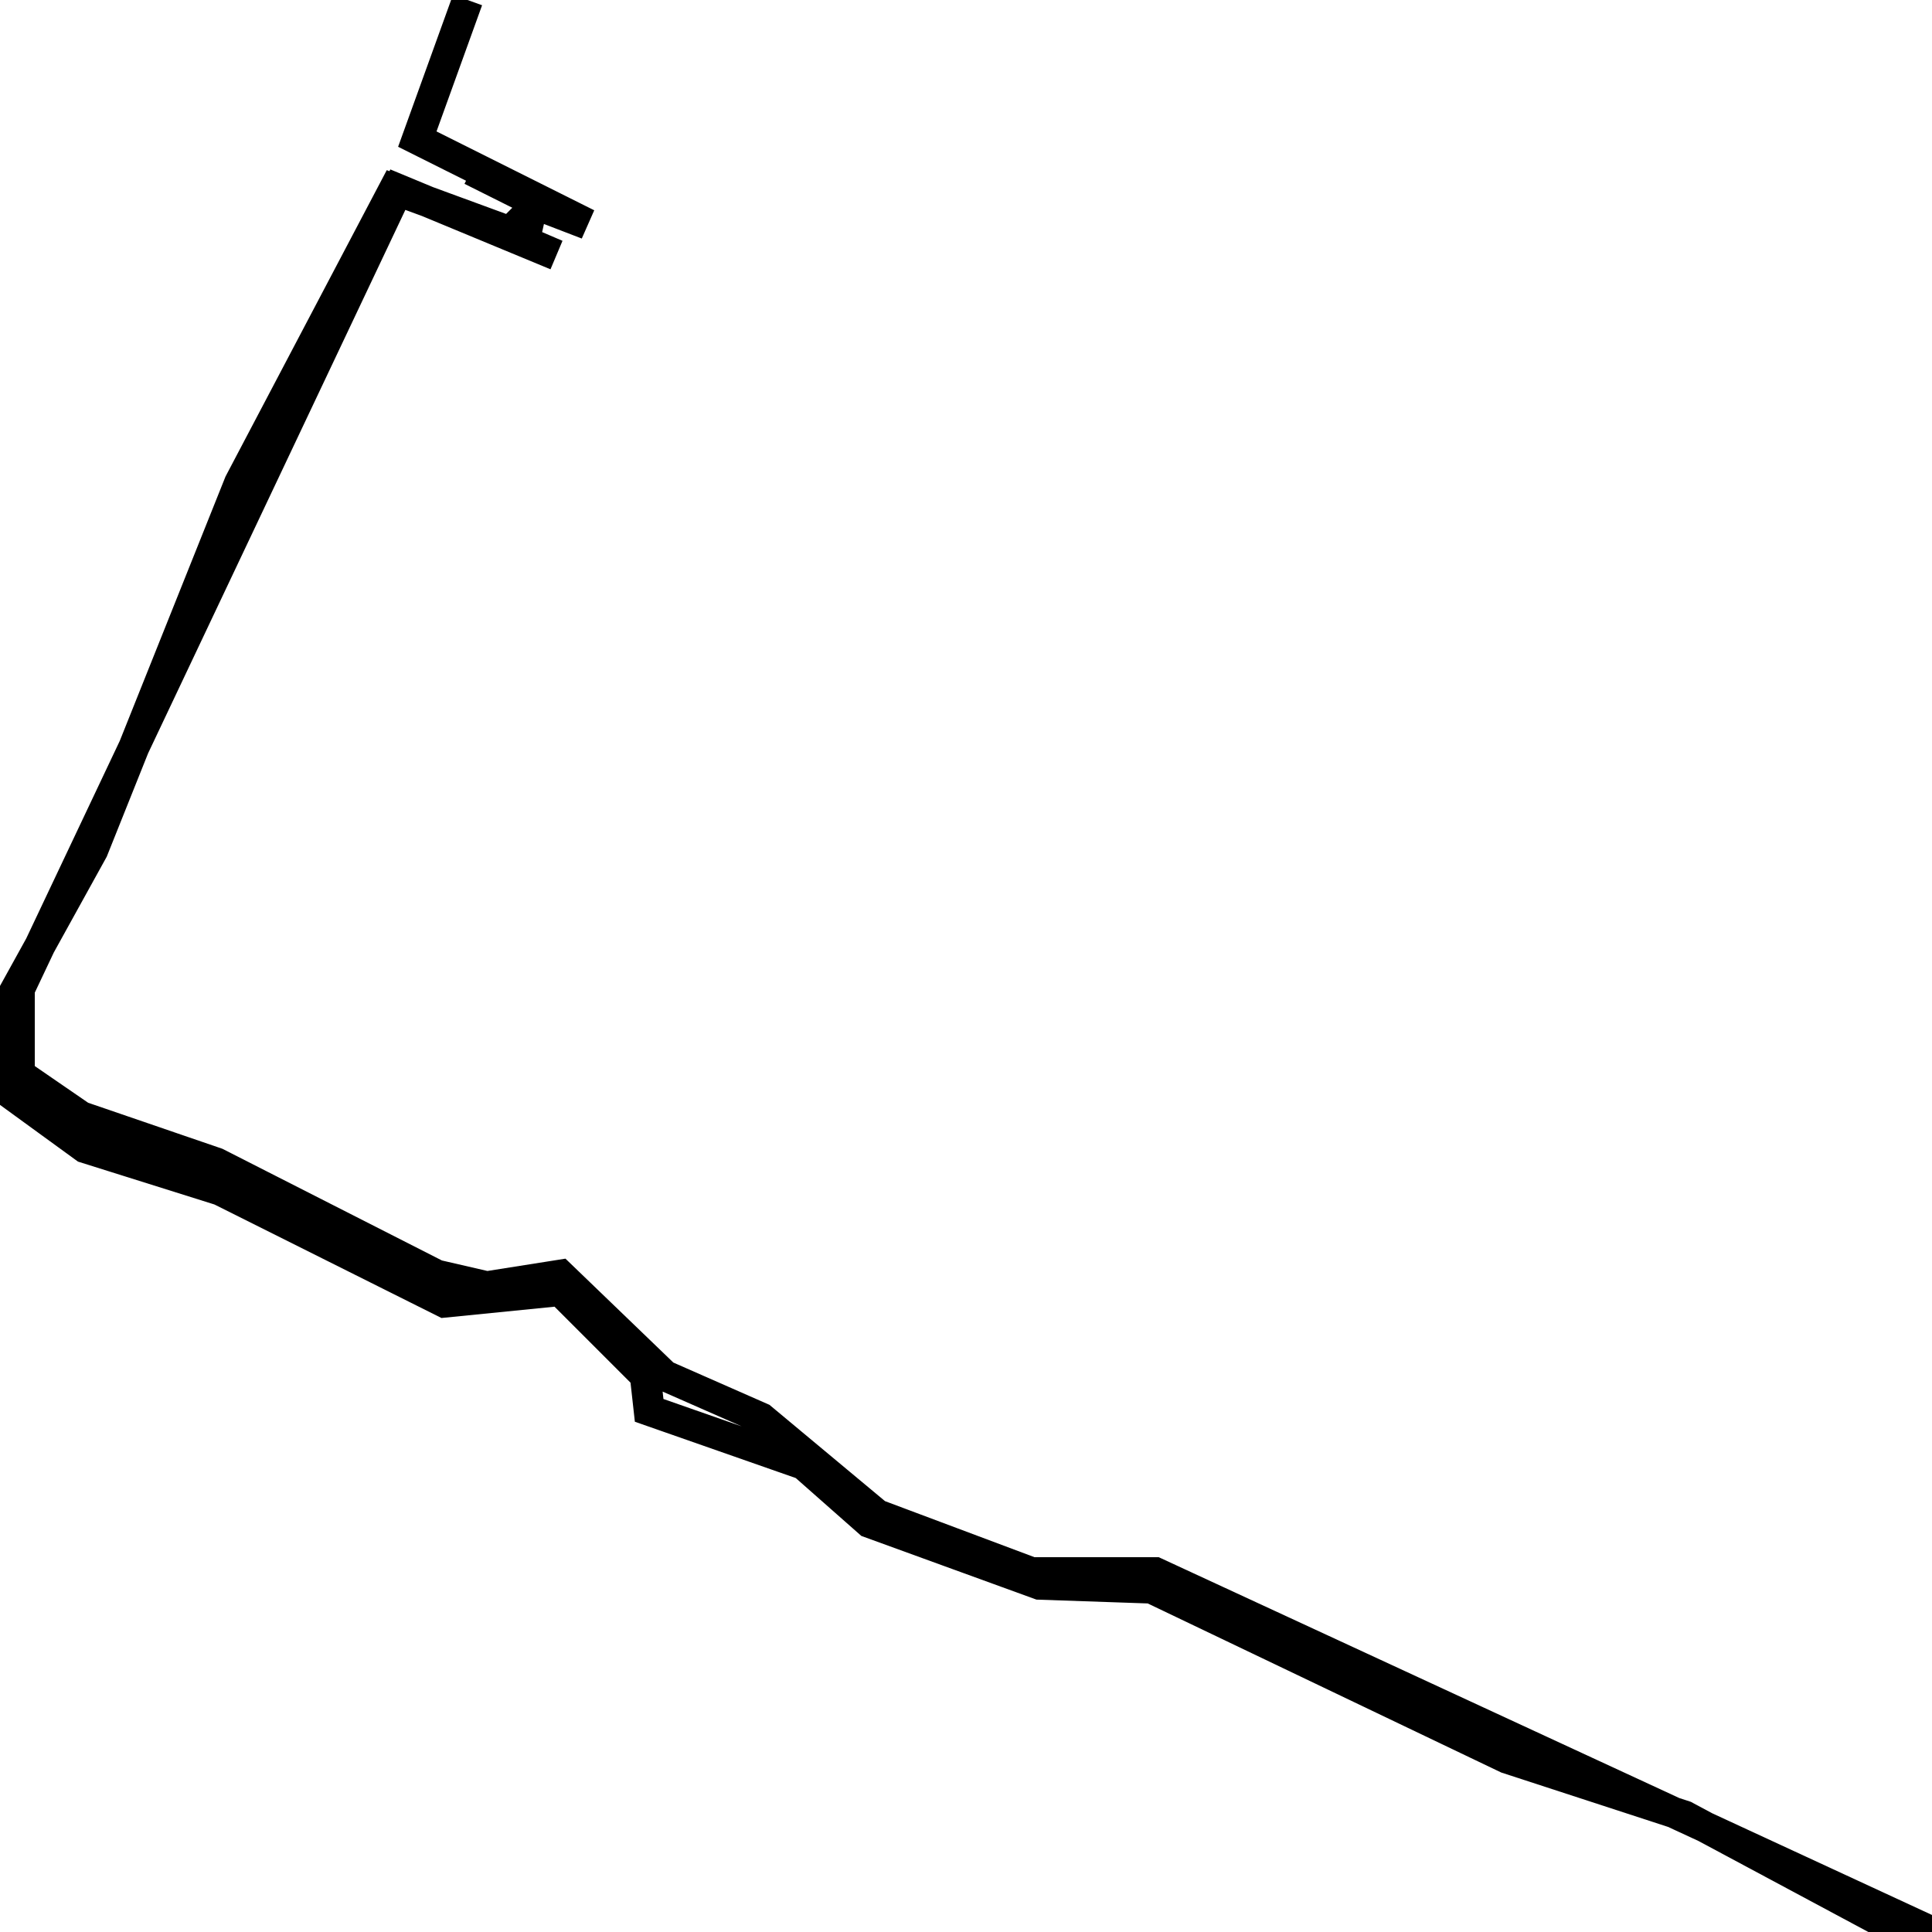 <svg xmlns="http://www.w3.org/2000/svg" viewBox="0 0 500 500"><path d="M121,0l-13,36l44,22l-13,-5l-7,7l-30,-11l-40,76l-38,95l-21,38l-3,23l22,16l35,11l58,29l30,-3l22,22l1,9l40,14l17,15l44,16l29,1l92,44l46,15l56,30l8,0l-201,-93l-32,0l-40,-15l-30,-25l-25,-11l-27,-26l-19,3l-13,-3l-57,-29l-35,-12l-16,-11l0,-22l98,-207l41,17l-14,-6l6,1l2,-9l-16,-8" fill="none" stroke="currentColor" stroke-width="8"/></svg>
